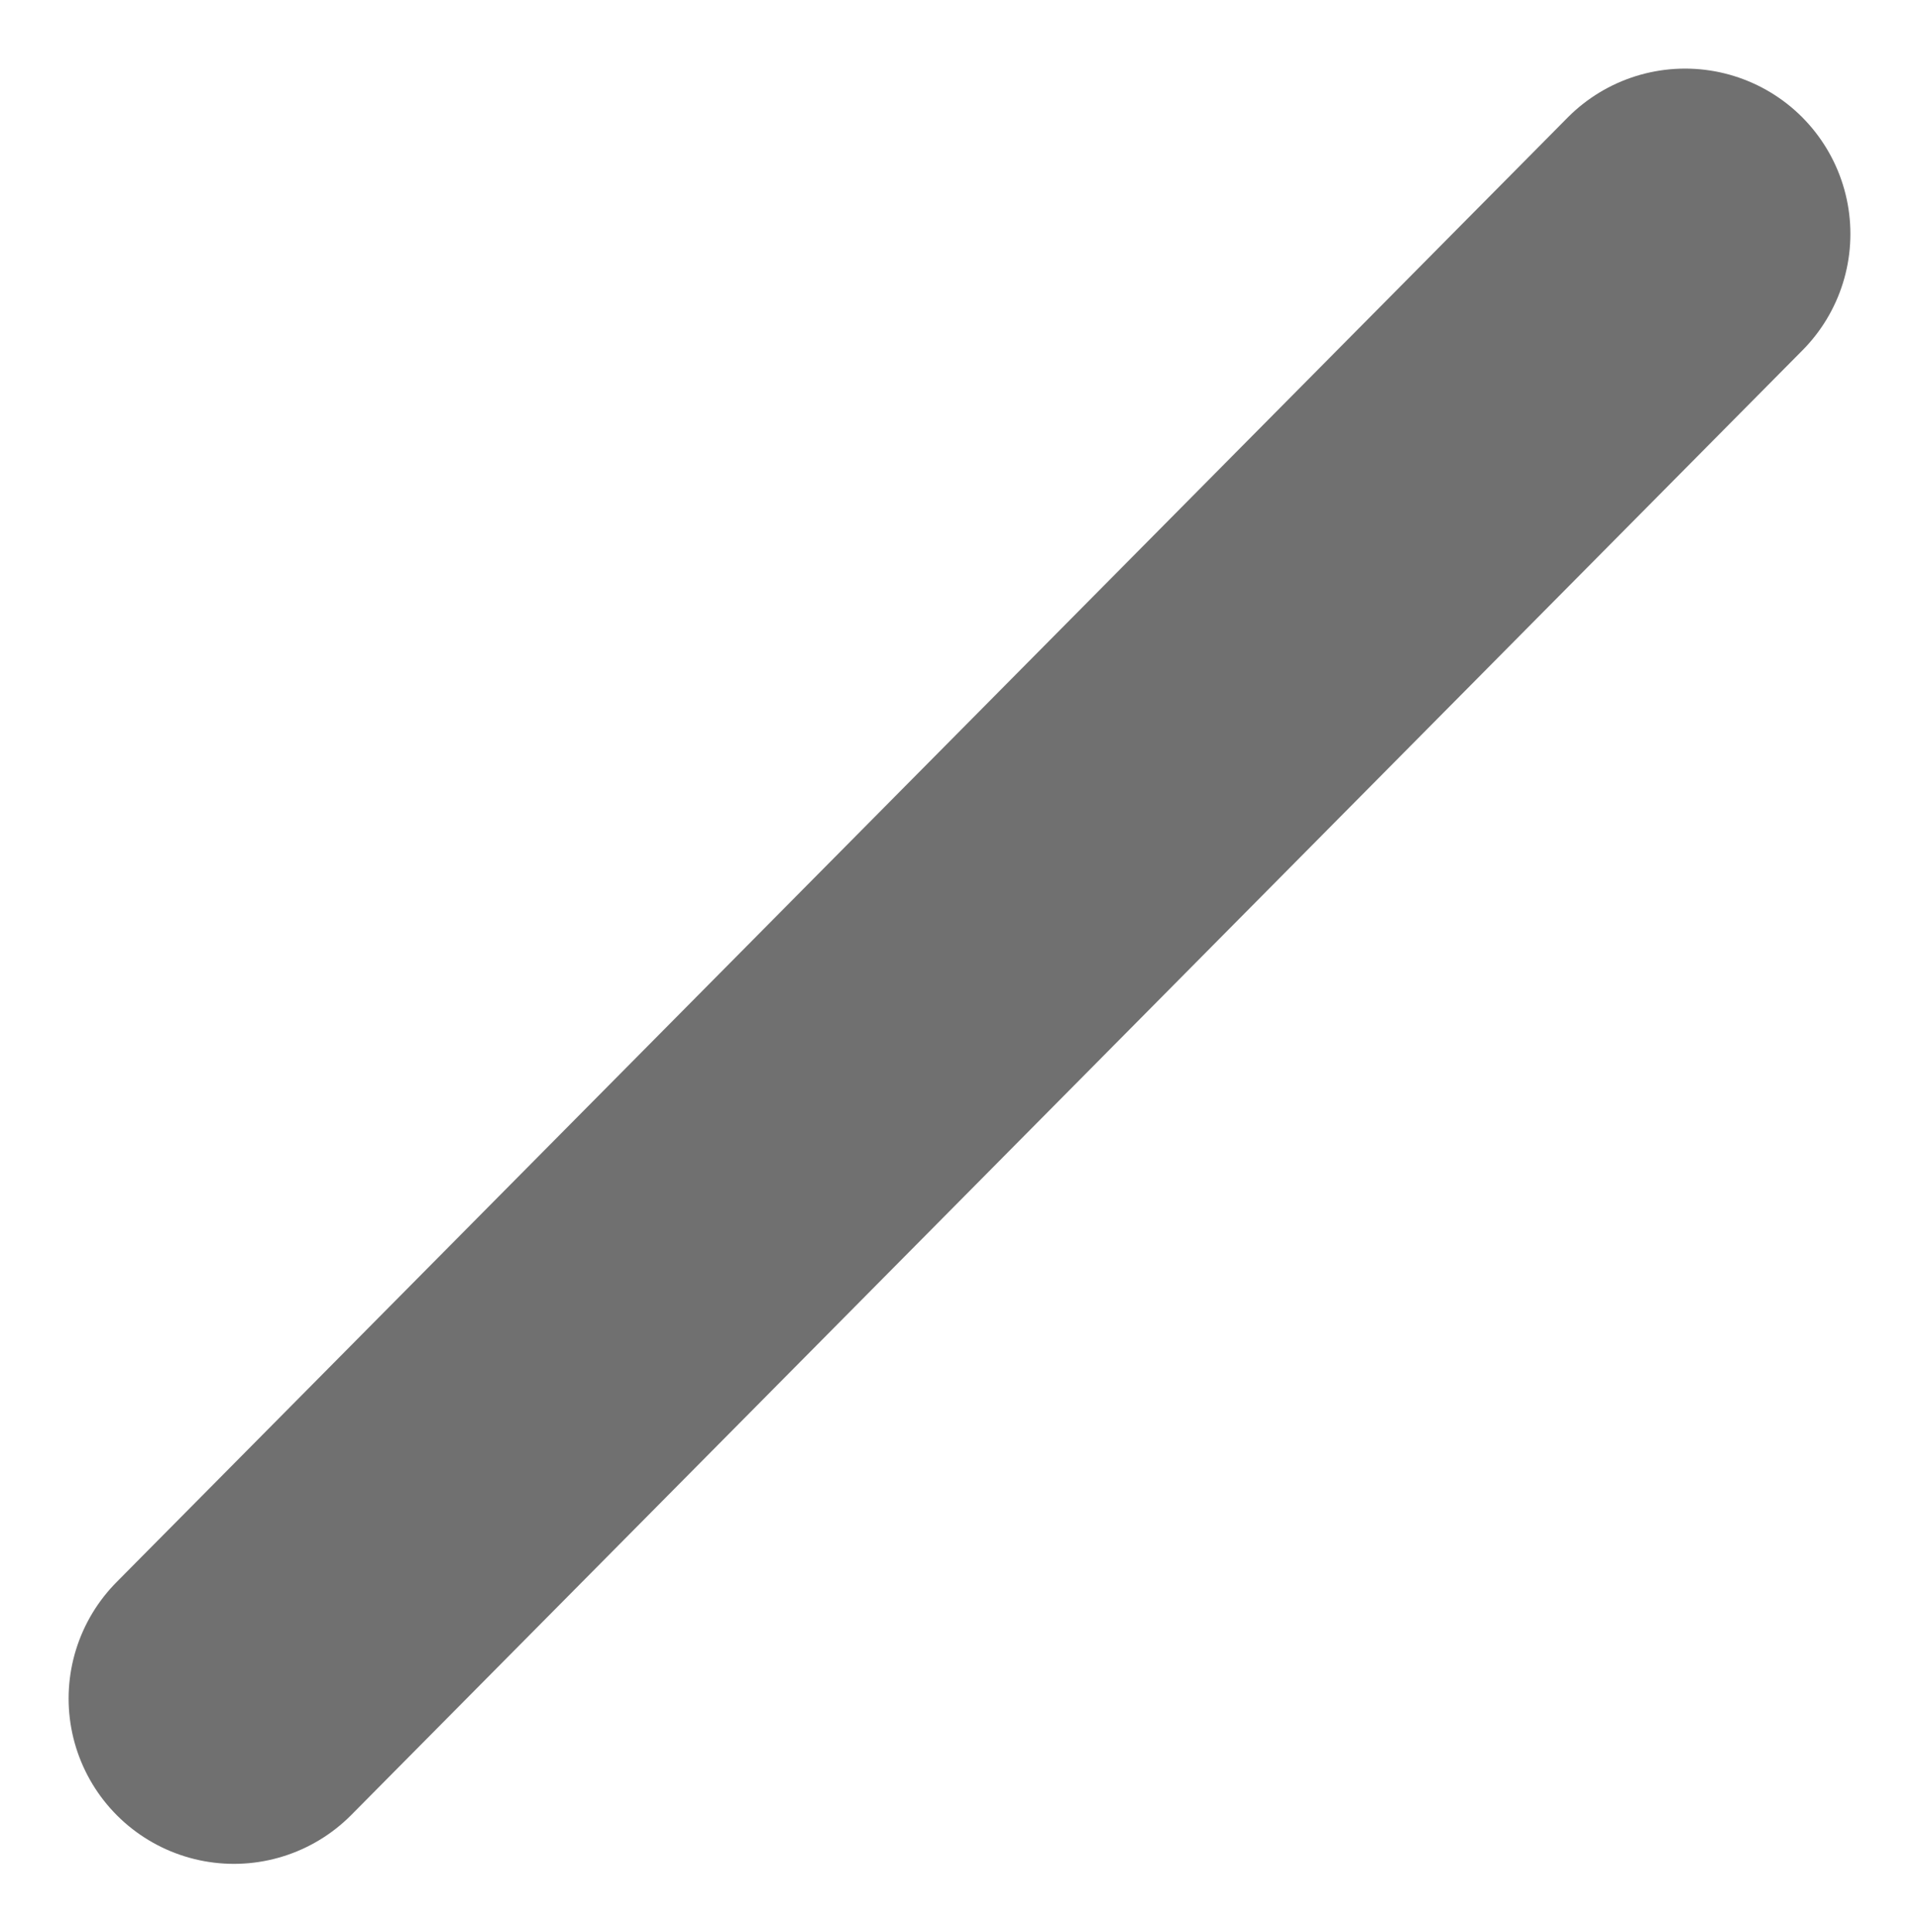 <svg xmlns="http://www.w3.org/2000/svg" width="6.965" height="7.013" viewBox="0 0 6.965 7.013">
  <path id="Path_382" data-name="Path 382" d="M6.439,0,1.172,5.316" transform="translate(-0.323 0.849)" fill="none" stroke="#707070" stroke-linecap="round" stroke-width="1.2"/>
</svg>
